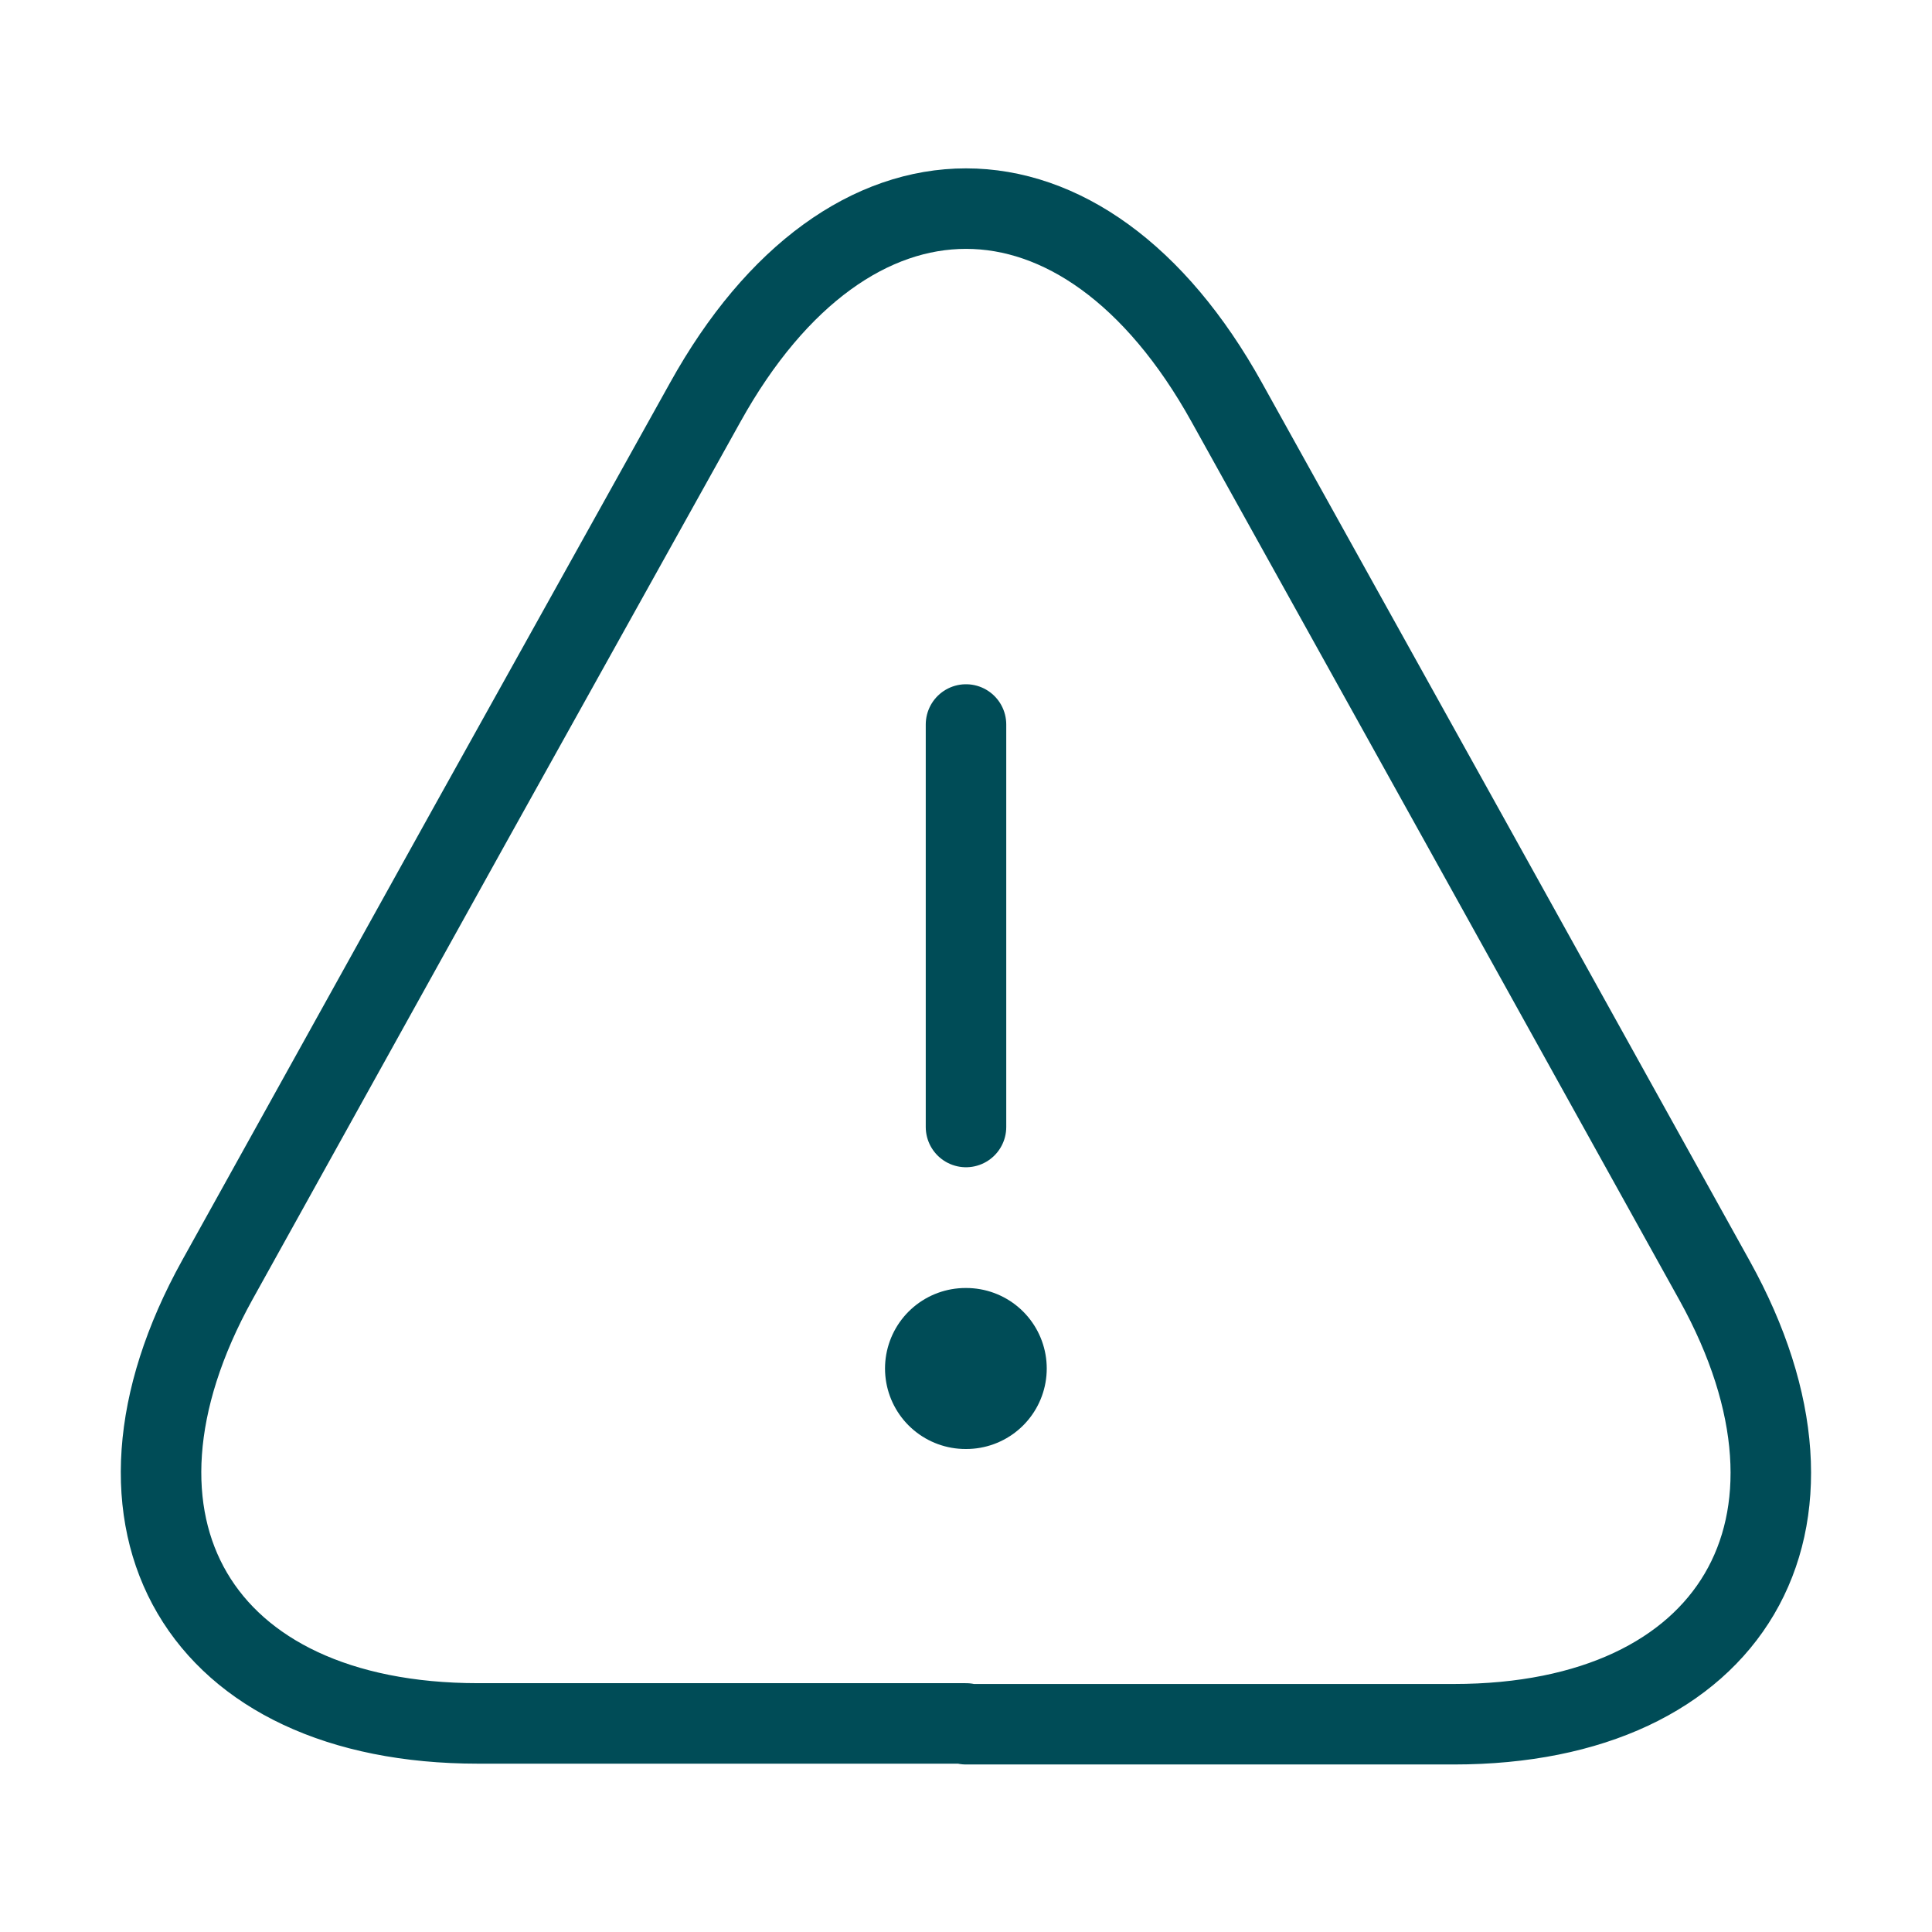 <svg width="24" height="24" viewBox="0 0 24 24" fill="none" xmlns="http://www.w3.org/2000/svg">
<path d="M12 9V14" stroke="#004C57" stoke-width="2" stroke-linecap="round" stroke-linejoin="round"/>
<path d="M12 21.409H5.94C2.47 21.409 1.02 18.929 2.7 15.899L5.82 10.279L8.76 4.999C10.54 1.789 13.46 1.789 15.24 4.999L18.18 10.289L21.3 15.909C22.98 18.939 21.52 21.419 18.06 21.419H12V21.409Z" stroke="#004C57" stoke-width="2" stroke-linecap="round" stroke-linejoin="round"/>
<path d="M11.994 17H12.003" stroke="#004C57" stroke-width="2" stroke-linecap="round" stroke-linejoin="round"/>
</svg>
